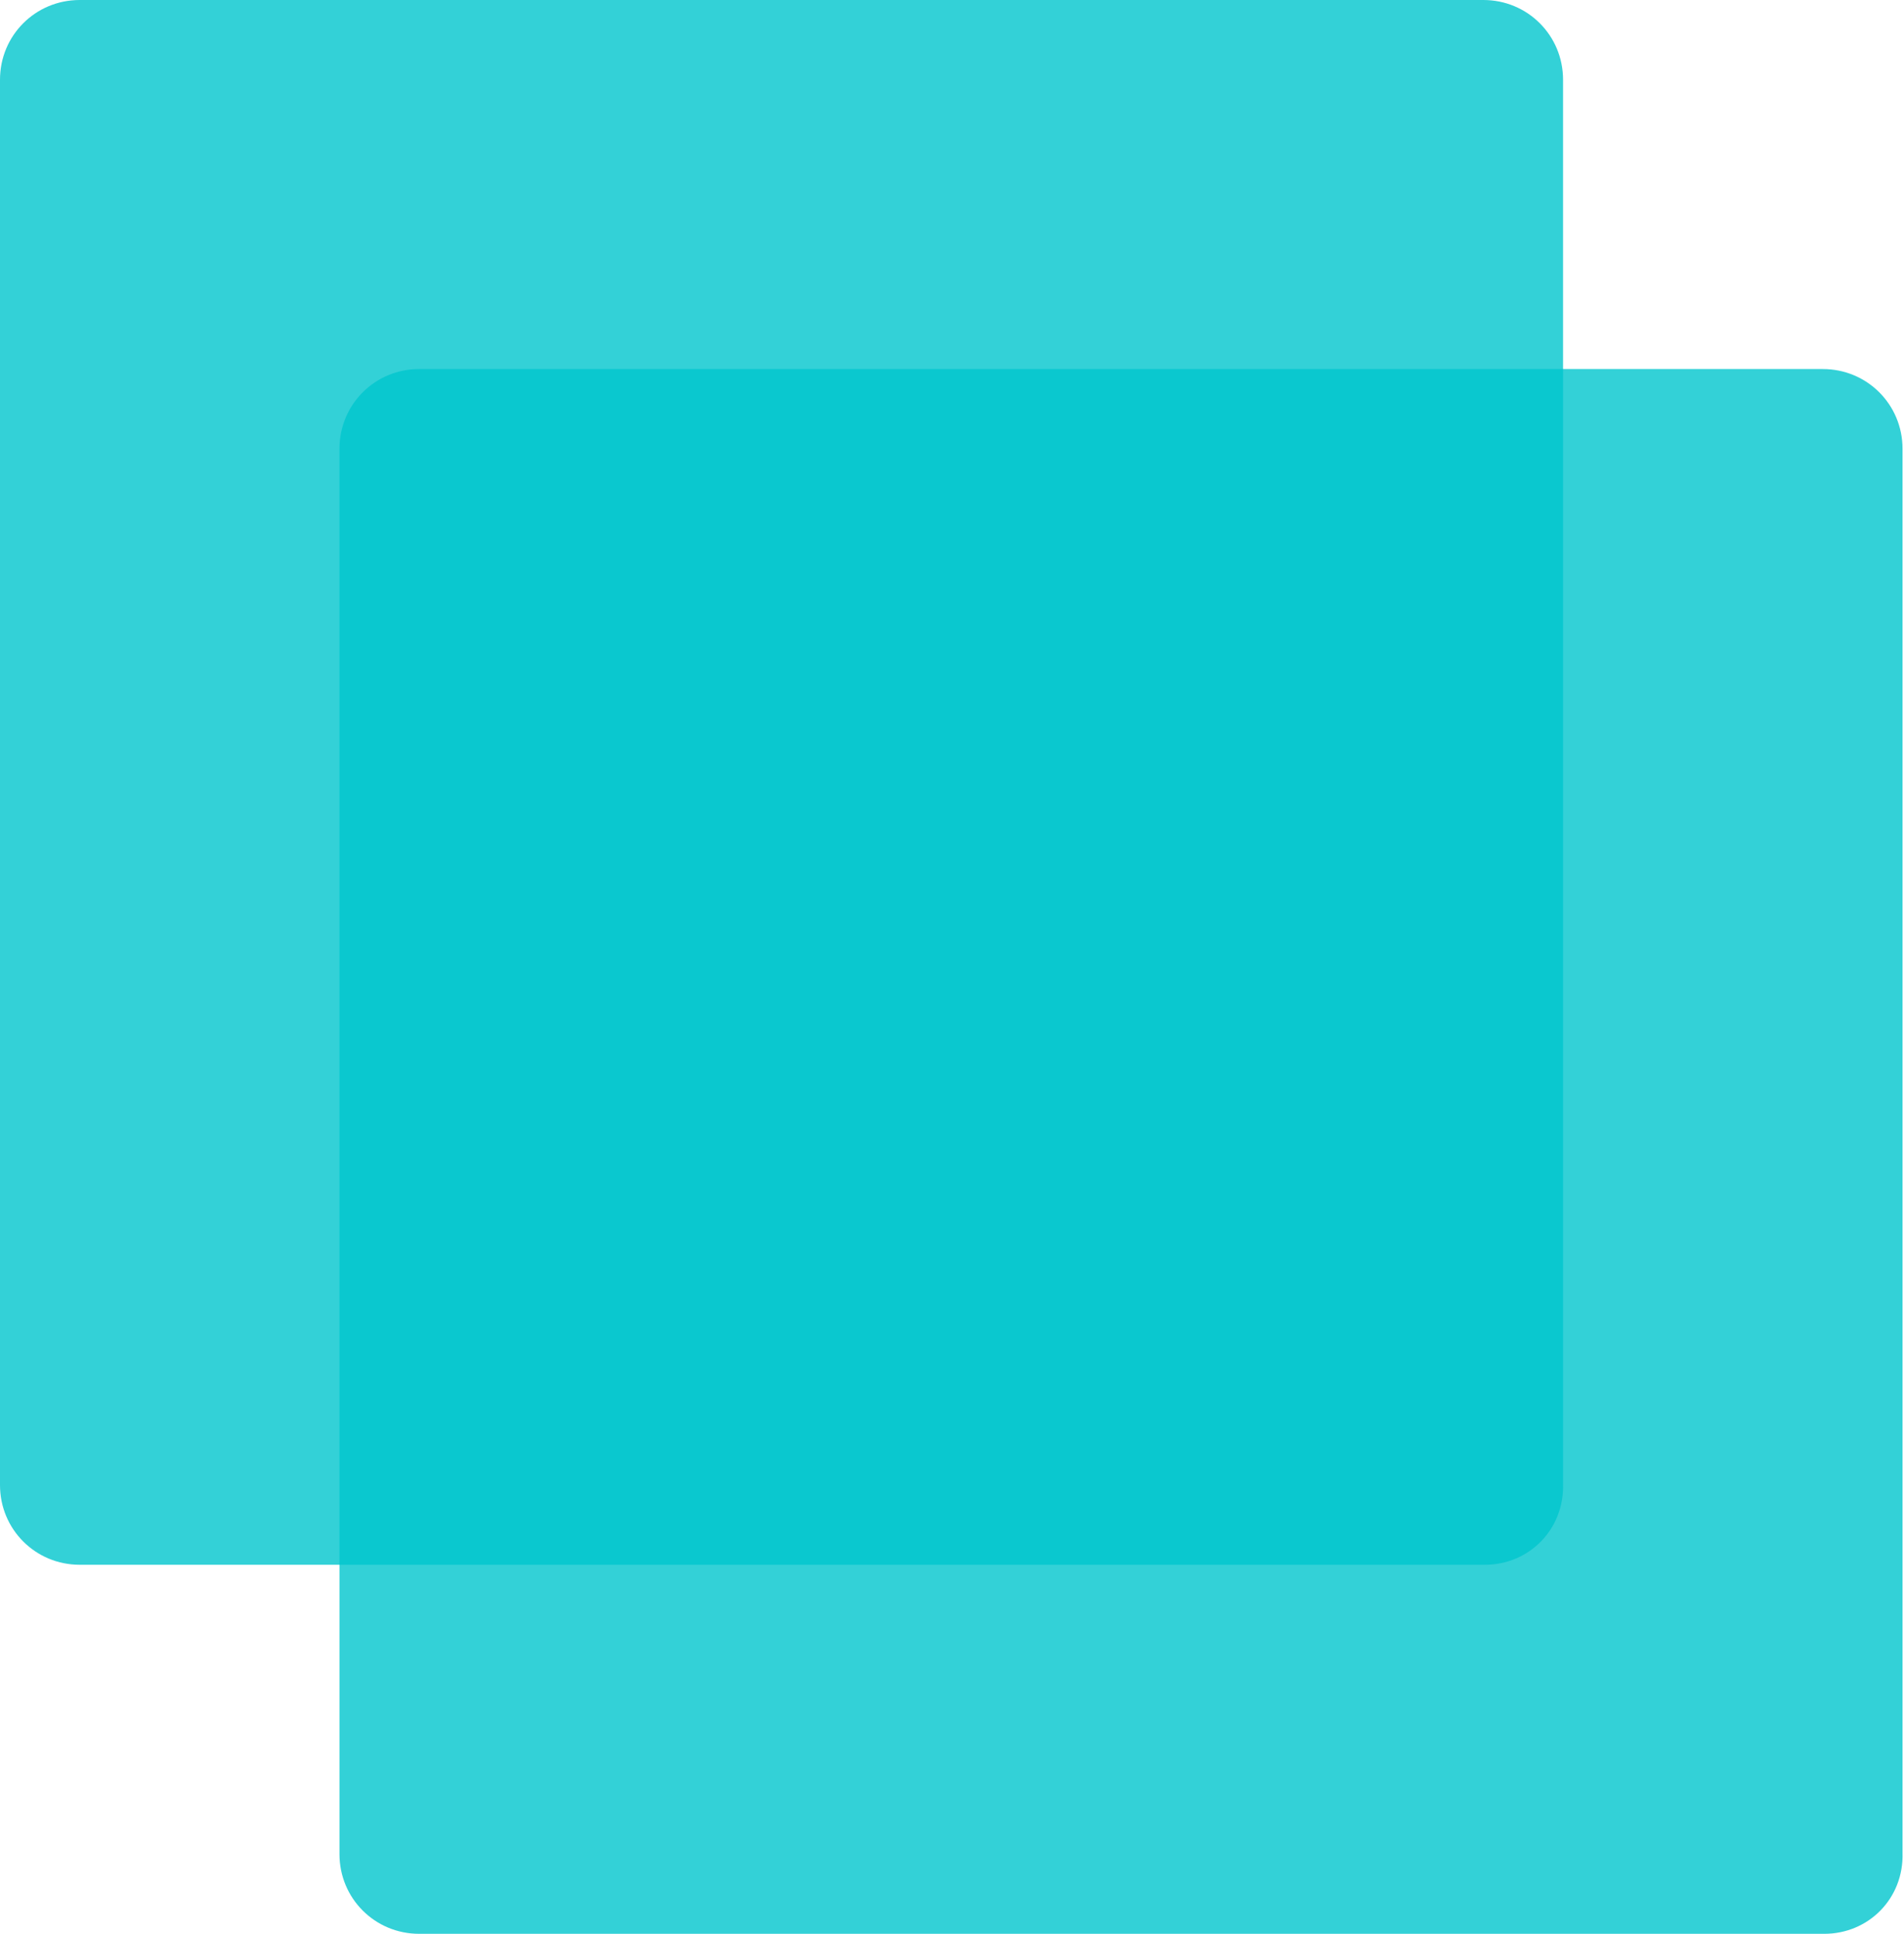 <?xml version="1.0" encoding="utf-8"?>
<!-- Generator: Adobe Illustrator 24.0.1, SVG Export Plug-In . SVG Version: 6.00 Build 0)  -->
<svg version="1.1" id="Layer_1" xmlns="http://www.w3.org/2000/svg" xmlns:xlink="http://www.w3.org/1999/xlink" x="0px" y="0px"
	 viewBox="0 0 129 131" style="enable-background:new 0 0 129 131;" xml:space="preserve">
<style type="text/css">
	.st0{opacity:0.8;fill:#00C5CD;enable-background:new    ;}
	.st1{opacity:0.8;}
	.st2{fill:#00C5CD;}
</style>
<title>squre</title>
<path class="st0" d="M123.6,131H28.4c-3,0-5.4-2.4-5.4-5.4l0,0V30.4c0-3,2.4-5.4,5.4-5.4l0,0h95.1c3,0,5.4,2.4,5.4,5.4v95.1
	C129,128.6,126.6,131,123.6,131z"/>
<g class="st1">
	<path class="st2" d="M100.6,106H5.4c-3,0-5.4-2.4-5.4-5.4l0,0V5.4C0,2.4,2.4,0,5.4,0c0,0,0,0,0,0h95.1c3,0,5.4,2.4,5.4,5.4l0,0
		v95.1C106,103.6,103.6,106,100.6,106L100.6,106z"/>
</g>
</svg>
